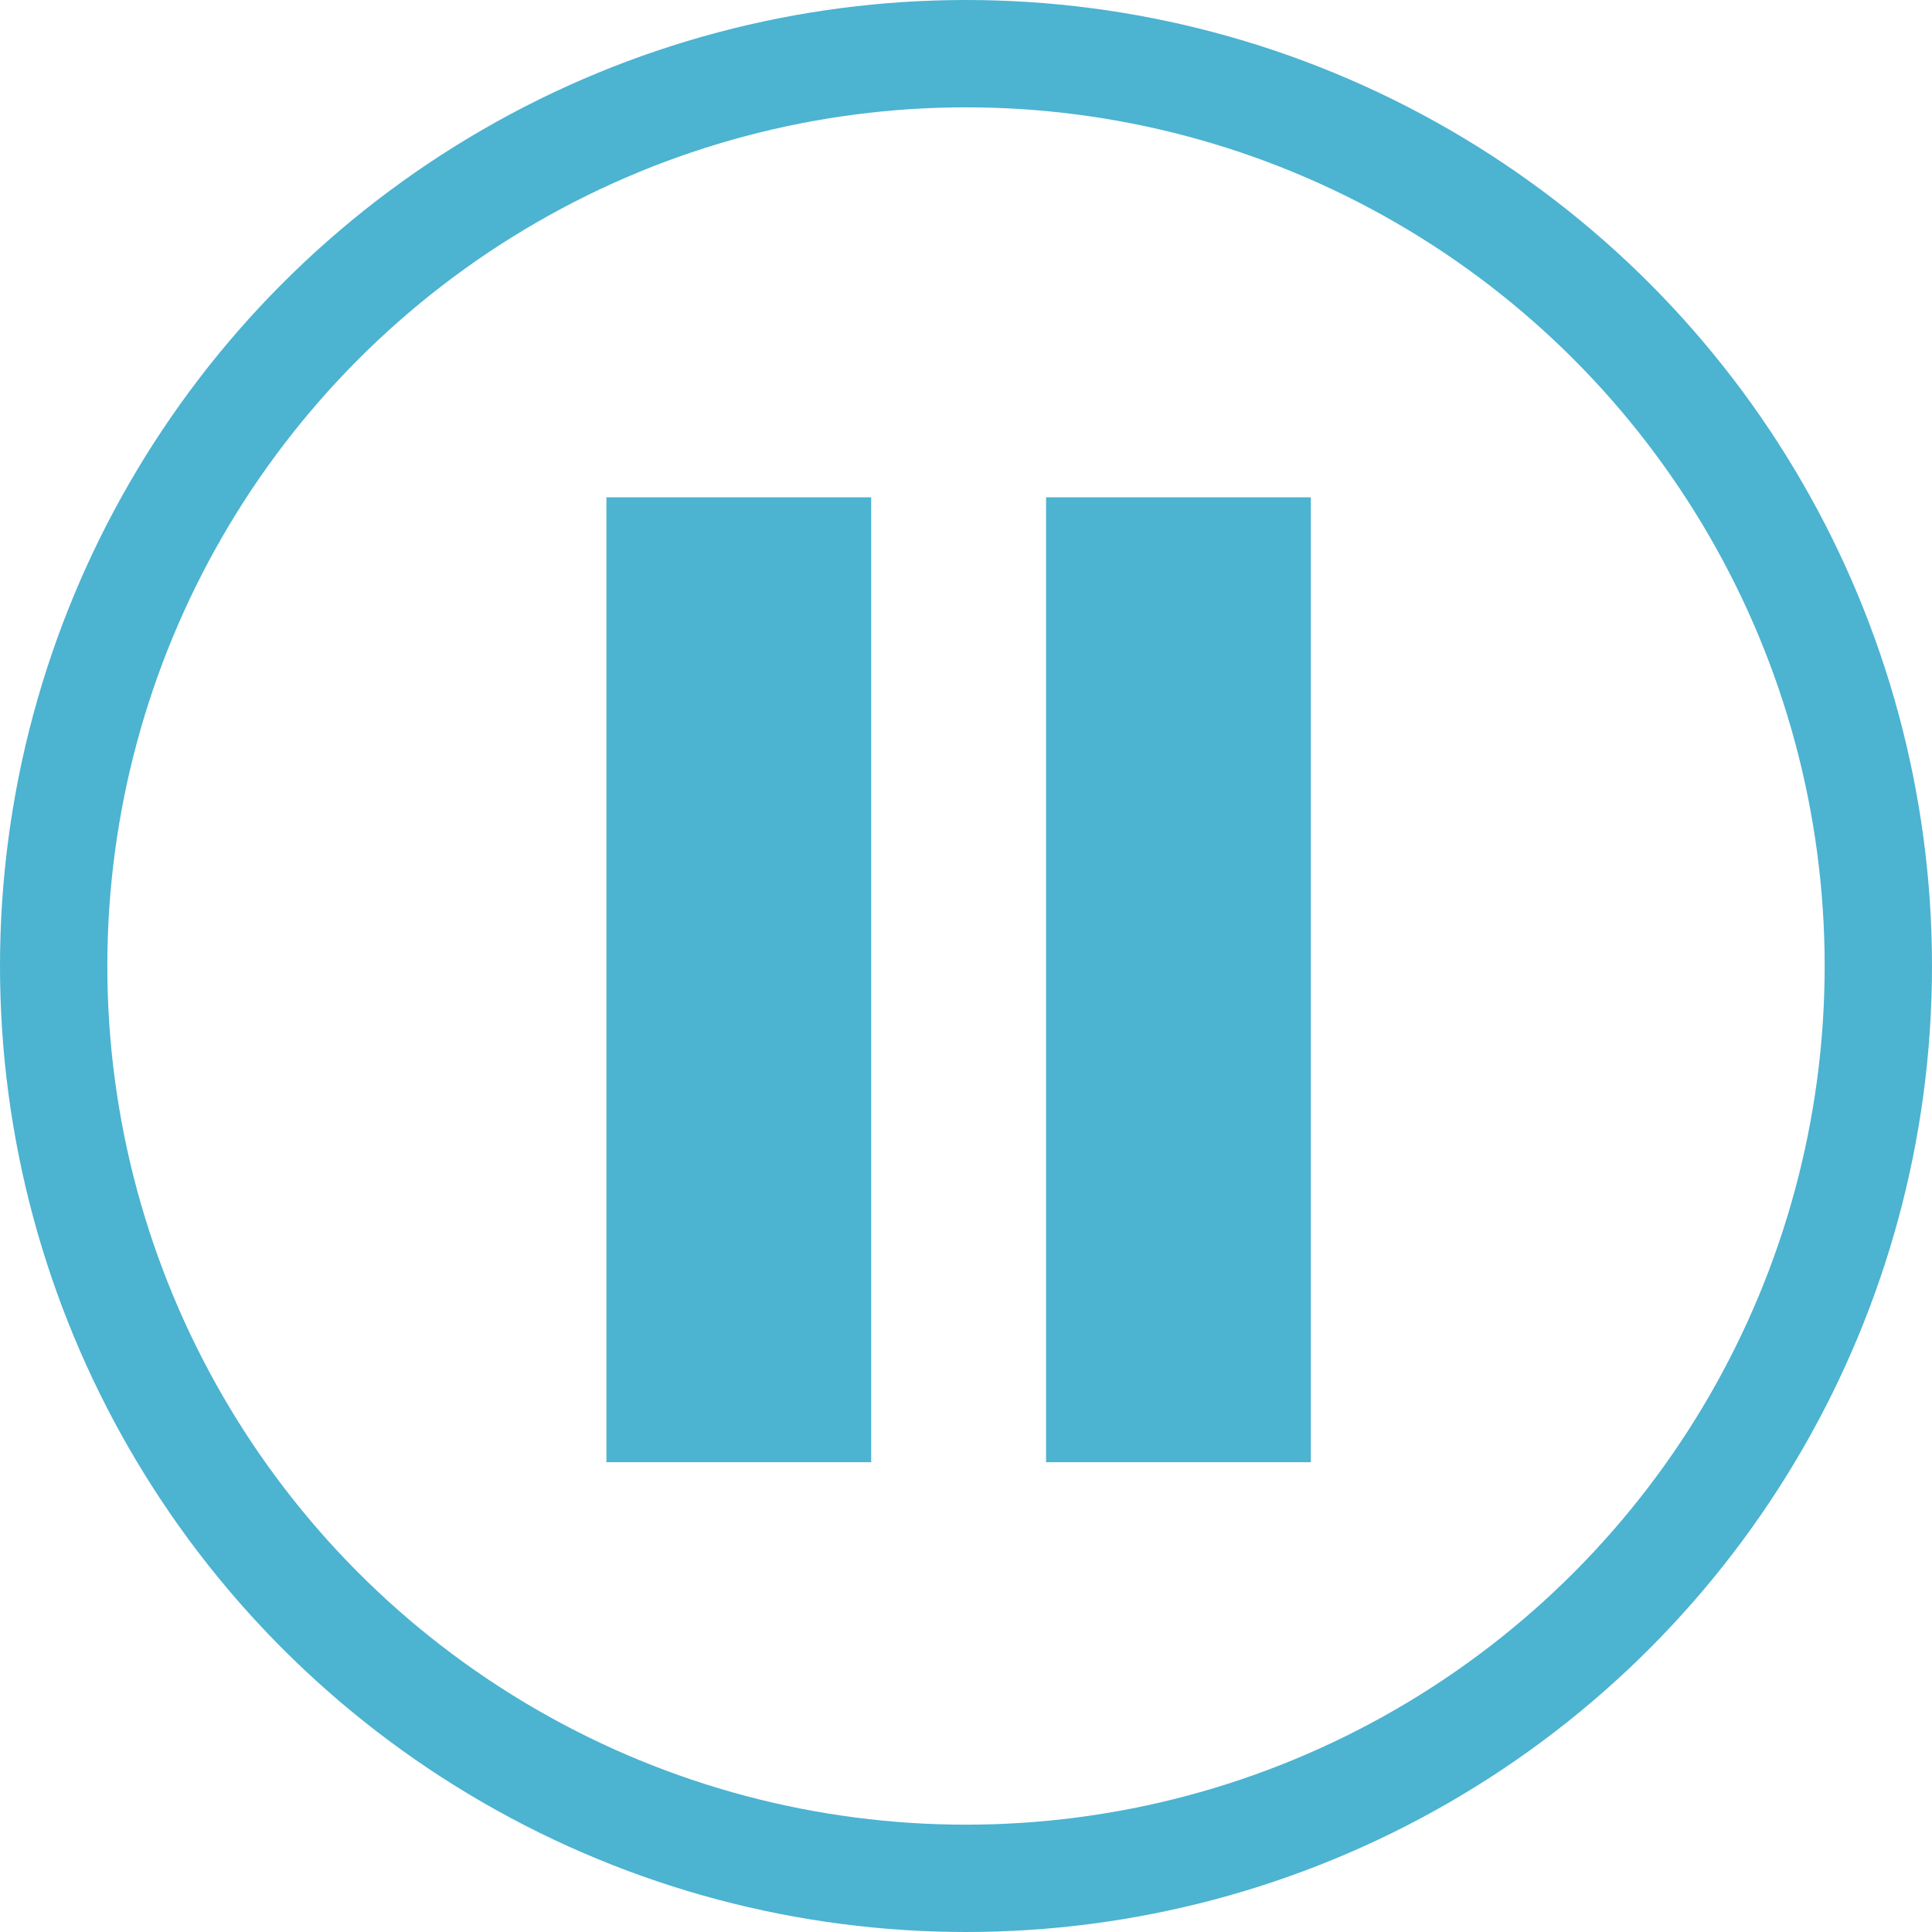 <svg xmlns="http://www.w3.org/2000/svg" width="54" height="54" viewBox="0 0 54 54">
  <g id="Group_221" data-name="Group 221" transform="translate(-737 -614)">
    <g id="Ellipse_13" data-name="Ellipse 13" transform="translate(737 614)" fill="none" stroke="#4cb3d1" stroke-width="3">
      <circle cx="27" cy="27" r="27" stroke="none"/>
      <circle cx="27" cy="27" r="25.5" fill="none"/>
    </g>
    <g id="_61219" data-name="61219" transform="translate(730.45 627.9)">
      <g id="pause" transform="translate(23.5)">
        <path id="Path_179" data-name="Path 179" d="M25.5,26.969h7.4V0H25.5ZM37.788,0V26.969h7.4V0Z" transform="translate(-25.5)" fill="#4cb3d1"/>
      </g>
    </g>
  </g>
</svg>
